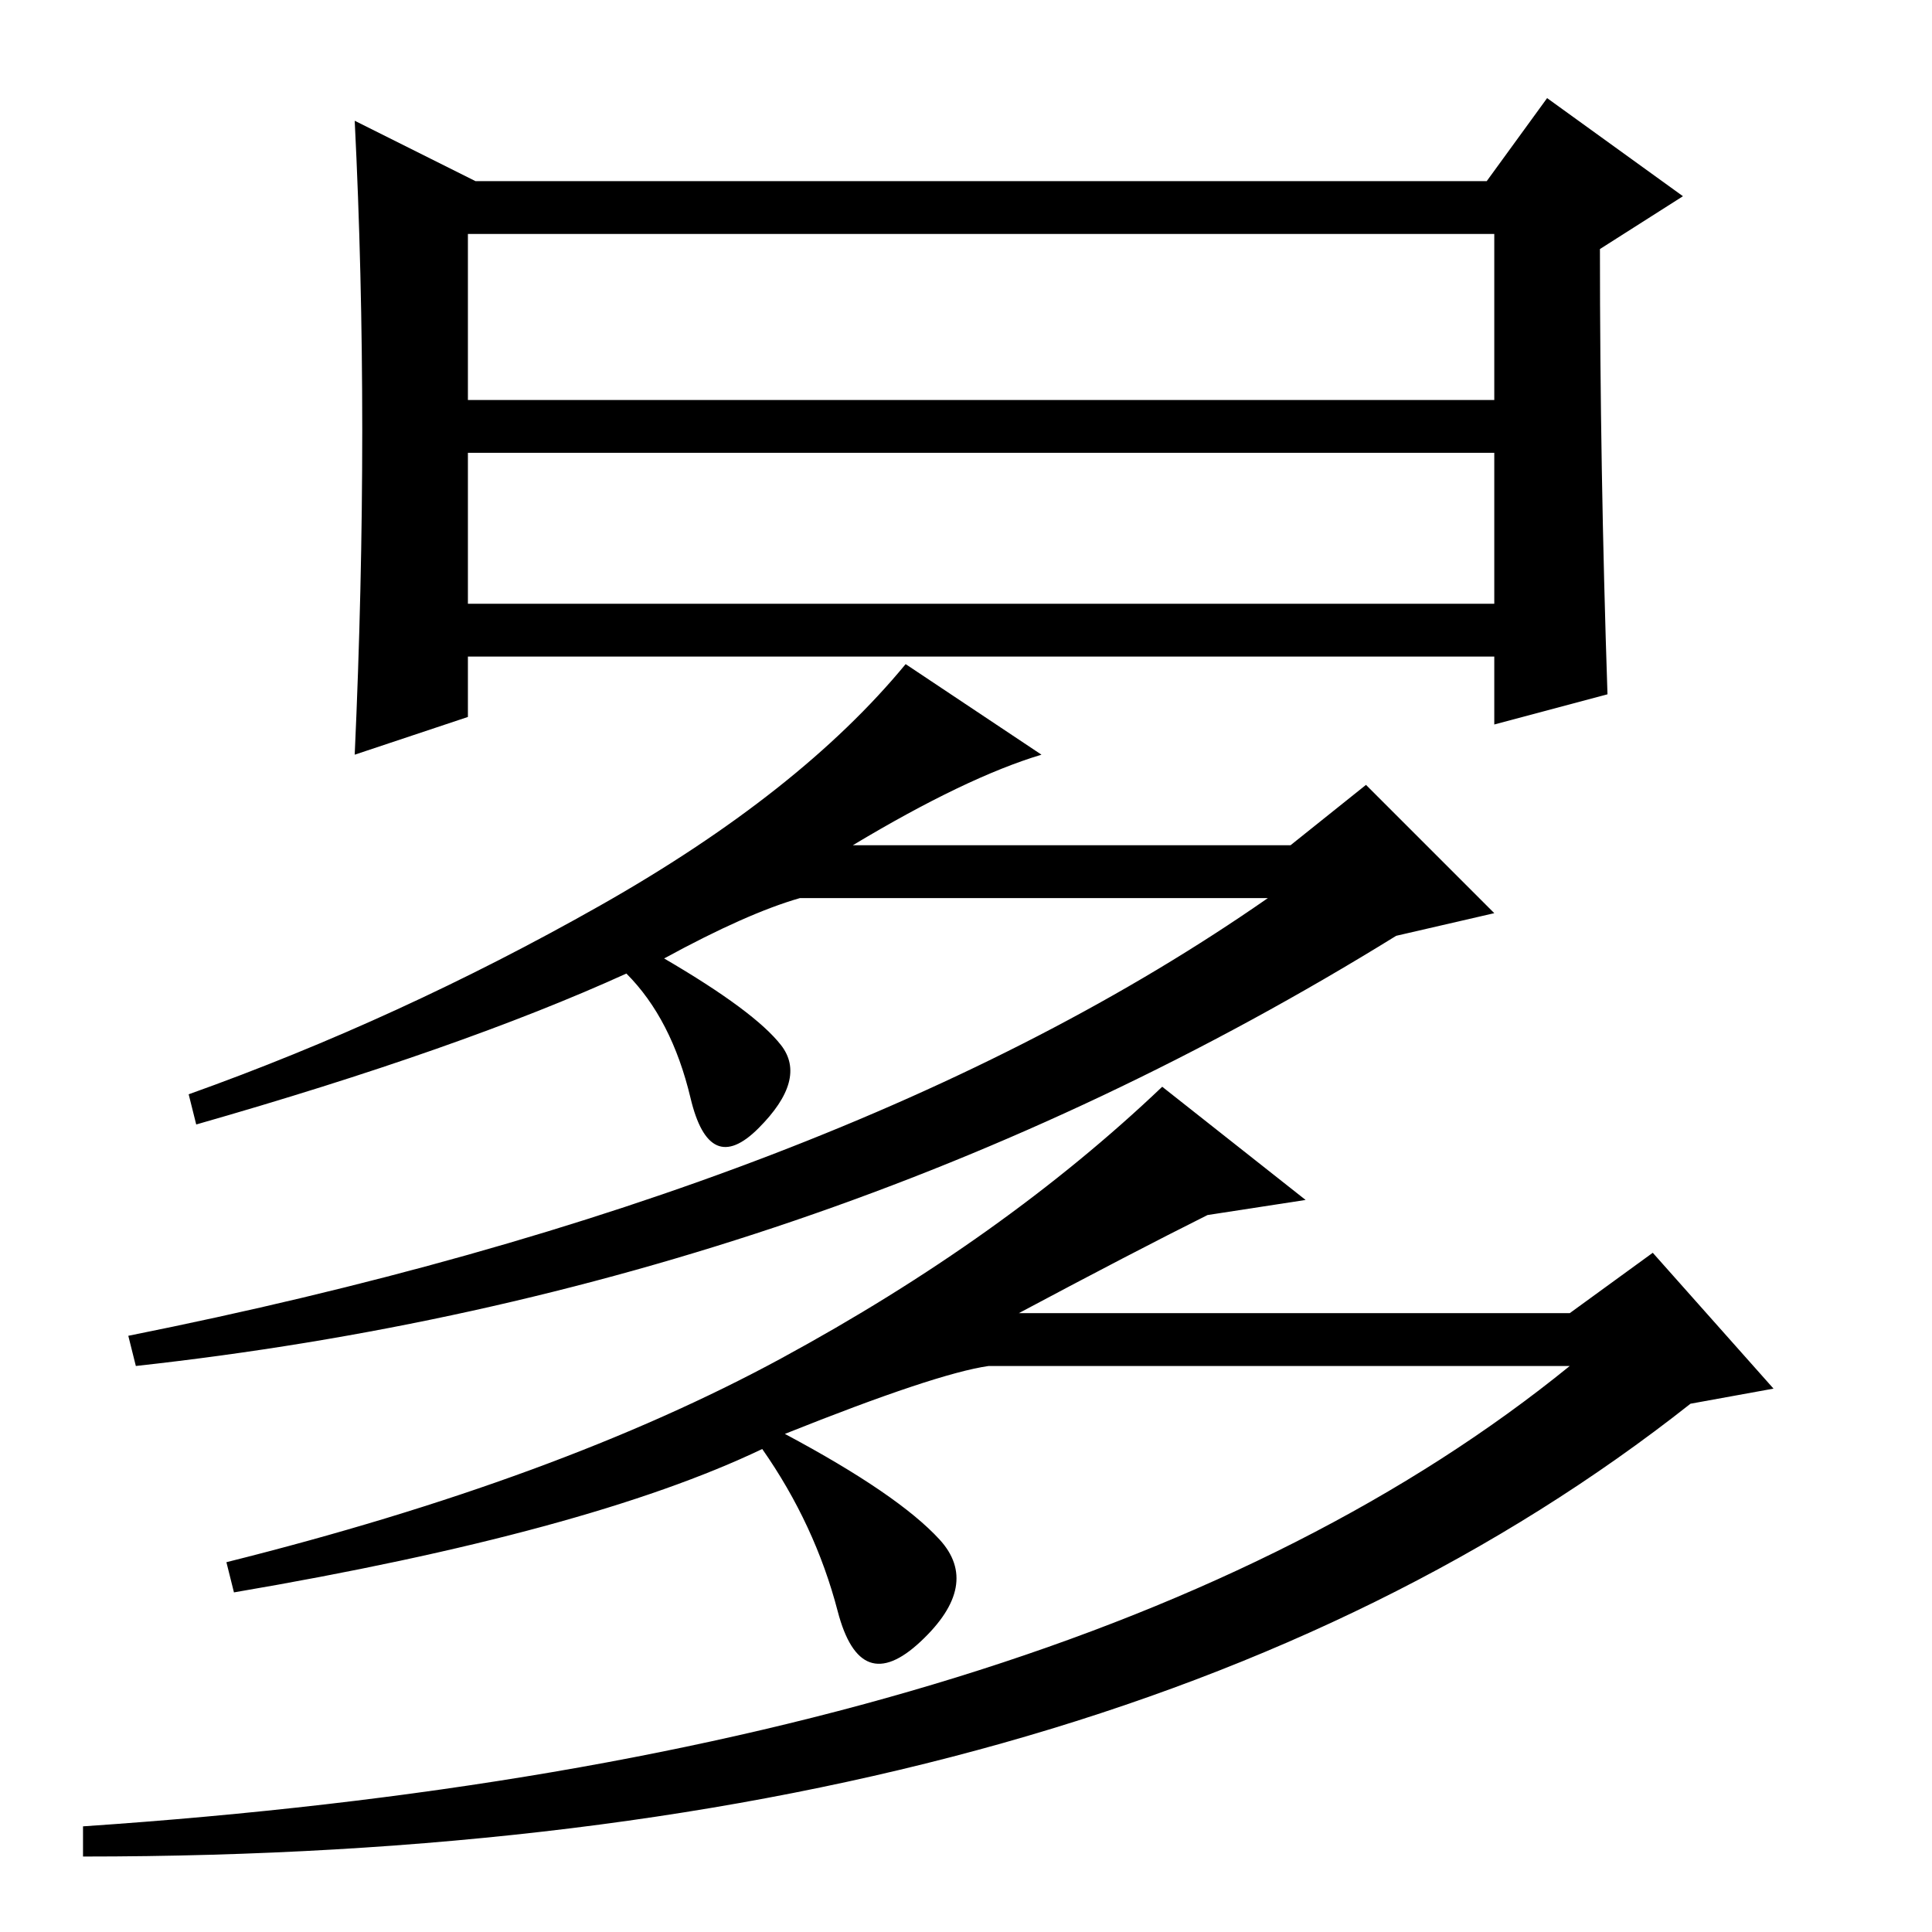 <?xml version="1.0" standalone="no"?>
<!DOCTYPE svg PUBLIC "-//W3C//DTD SVG 1.1//EN" "http://www.w3.org/Graphics/SVG/1.1/DTD/svg11.dtd" >
<svg xmlns="http://www.w3.org/2000/svg" xmlns:xlink="http://www.w3.org/1999/xlink" version="1.1" viewBox="0 -36 256 256">
  <g transform="matrix(1 0 0 -1 0 220)">
   <path fill="currentColor"
d="M62 176h136v20h-136v-20zM62 203h136v22h-136v-22zM47 156q2 44 0 84l16 -8h134l8 11l18 -13l-11 -7q0 -29 1 -59l-15 -4v9h-136v-8zM88 129q12 -7 15.5 -11.5t-3 -11t-9 4t-8.5 16.5q-22 -10 -57 -20l-1 4q28 10 54.5 25t40.5 32l18 -12q-10 -3 -25 -12h58l10 8l17 -17
l-13 -3q-76 -47 -167 -57l-1 4q95 19 151 58h-62q-7 -2 -18 -8zM173 97l-13 -2q-10 -5 -25 -13h73l11 8l16 -18l-11 -2q-76 -60 -213 -60v4q133 9 197 61h-77q-7 -1 -27 -9q15 -8 20.5 -14t-2.5 -13.5t-11 4t-10 21.5q-23 -11 -70 -19l-1 4q44 11 73.5 27t50.5 36z" />
  </g>

</svg>
